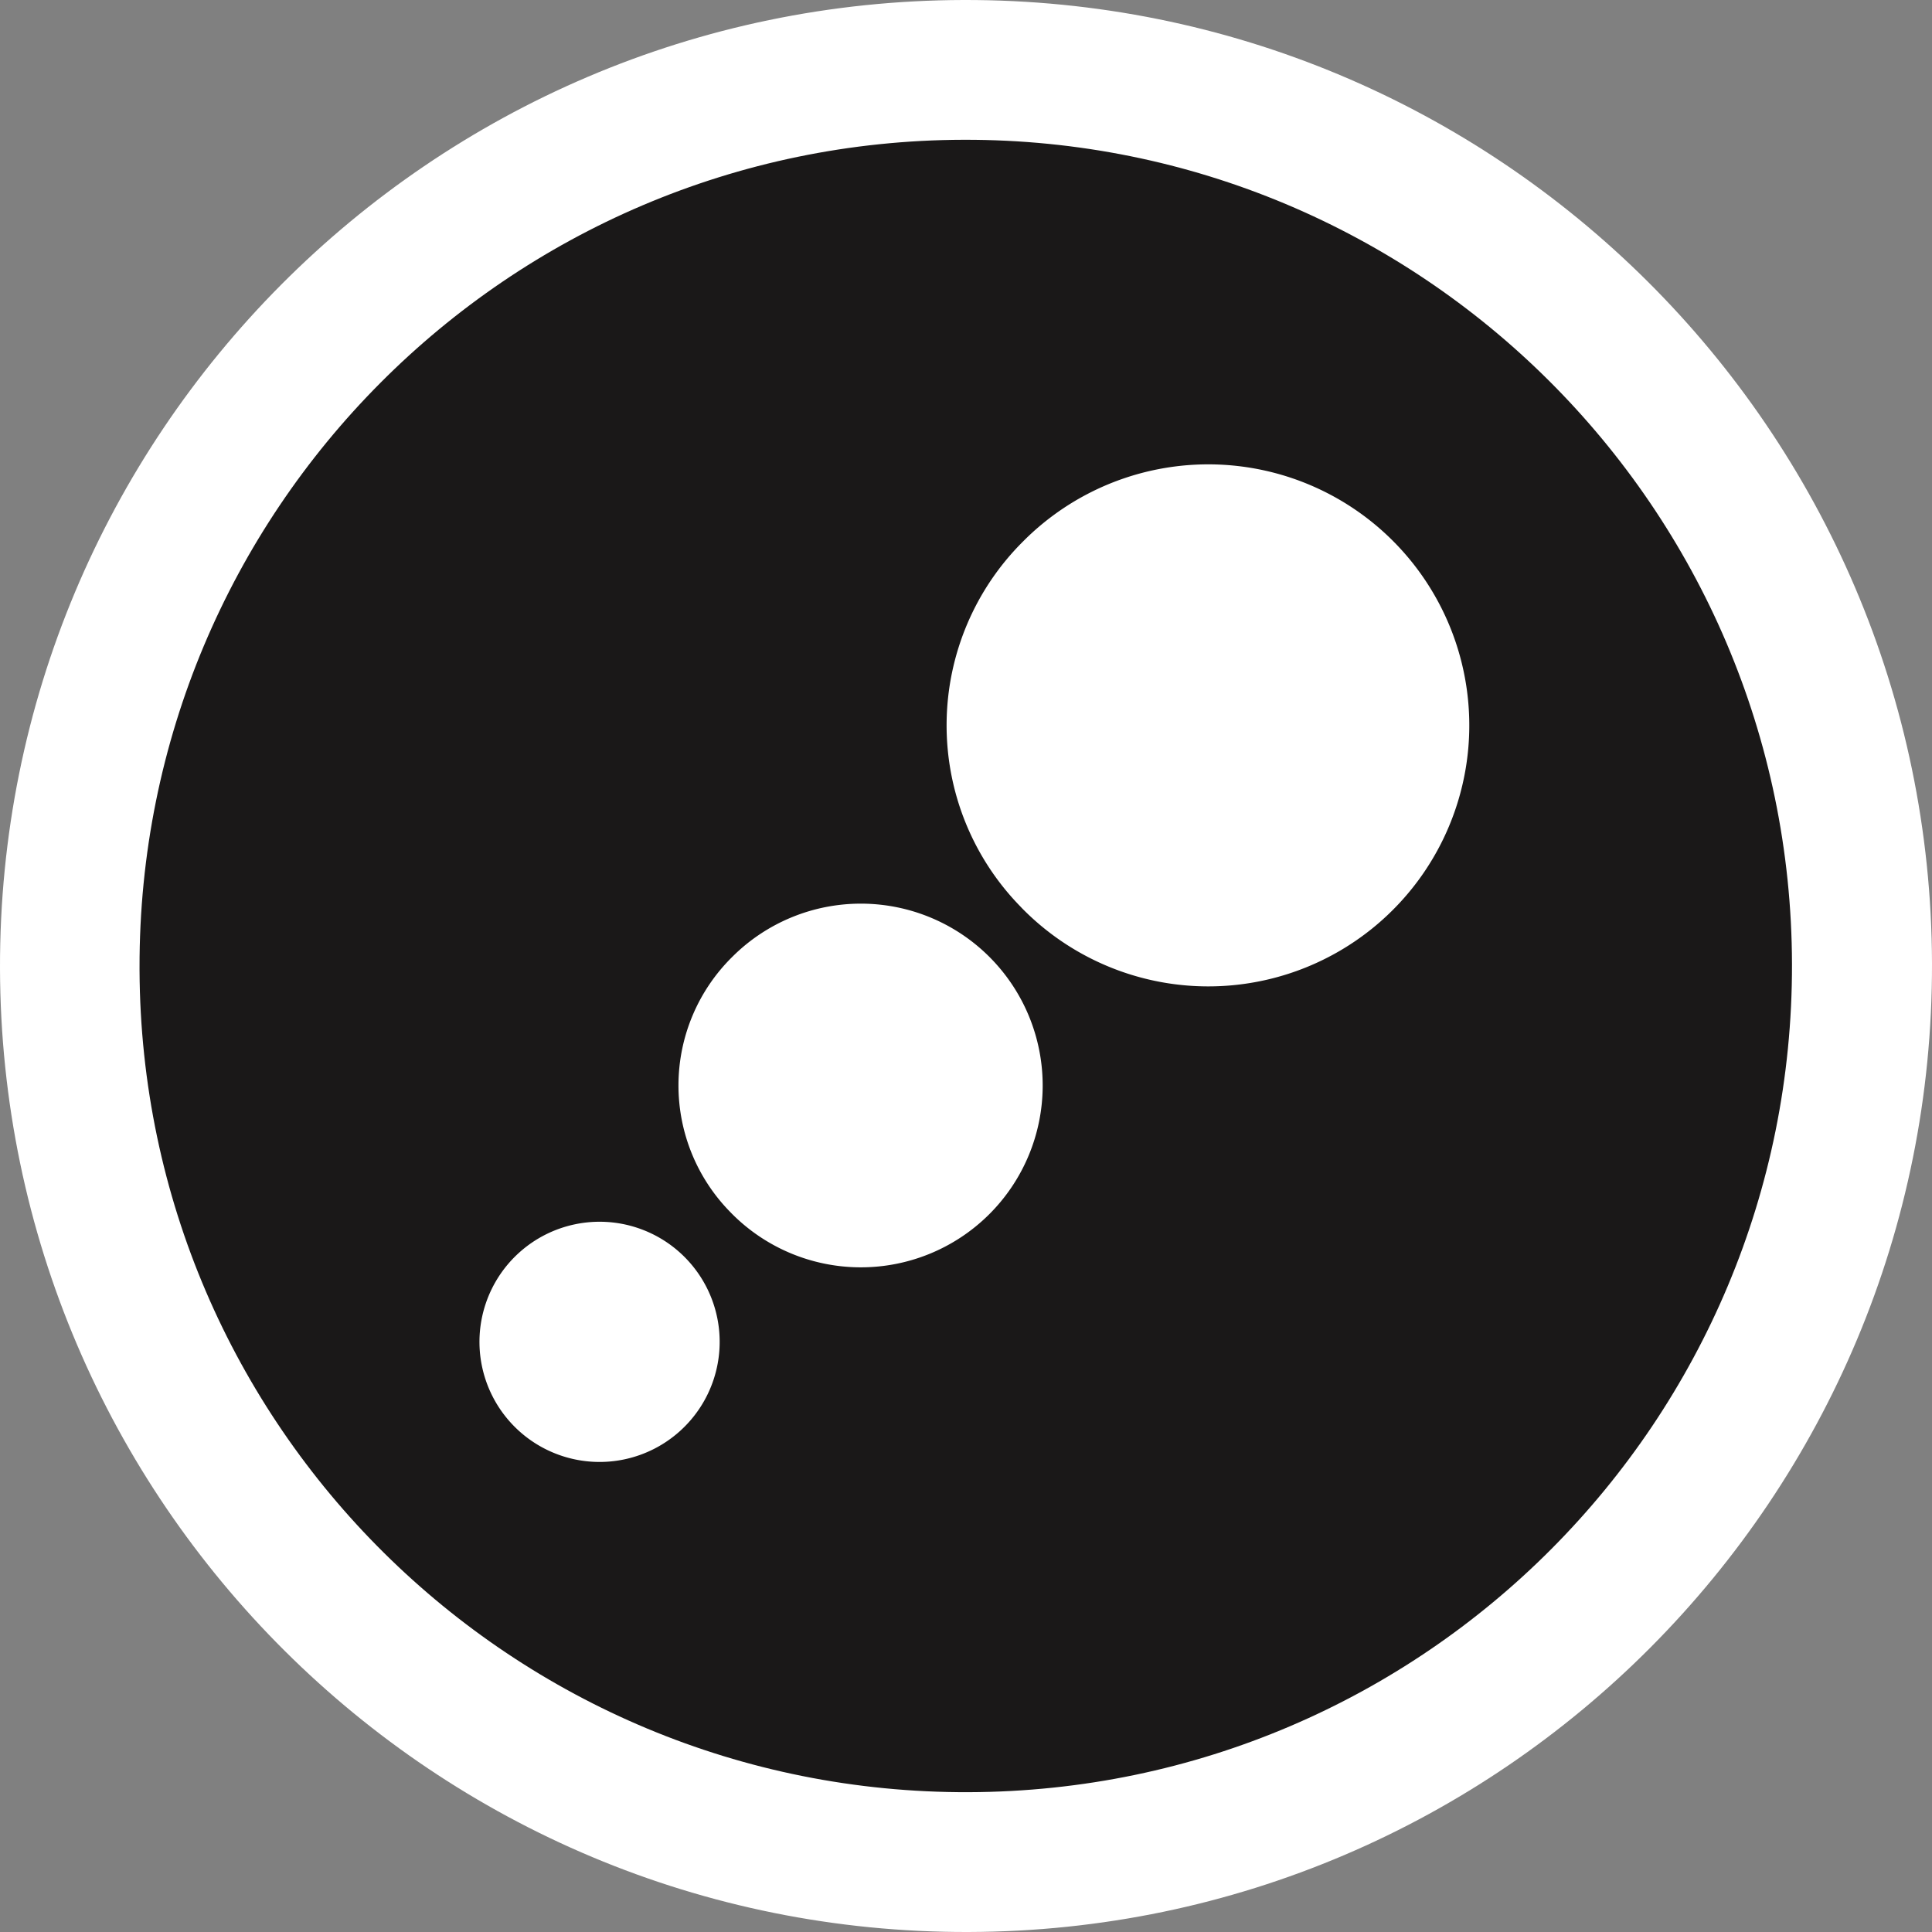 <svg xmlns="http://www.w3.org/2000/svg" id="Layer_1" data-name="Layer 1" viewBox="0 0 490 490"><rect x="0" y="0" width="490" height="490" fill="#808080" stroke="none"/><defs><style>.cls-1{fill:#fff;}.cls-2{fill:#1a1818;}</style></defs><path id="Path_838" data-name="Path 838" class="cls-1" d="M5,250.29C4.66,115,114.07,5,249.38,4.67S494.66,113.73,495,249,385.94,494.32,250.63,494.67,5.35,385.62,5,250.31v0" transform="translate(-5 -4.67)"></path><path id="Path_839" data-name="Path 839" class="cls-2" d="M40.39,250.12c-.25-115.73,93.36-209.77,209.1-210s209.77,93.36,210,209.09-93.18,209.62-208.81,210S40.9,366.4,40.39,250.76v-.64" transform="translate(-5 -4.67)"></path><path id="Path_840" data-name="Path 840" class="cls-1" d="M264,234.79a65.77,65.77,0,0,1,.68-93c.11-.12.23-.23.35-.35a66.2,66.2,0,1,1-.89,93.51l-.14-.15" transform="translate(-5 -4.67)"></path><path id="Path_841" data-name="Path 841" class="cls-1" d="M190.24,312.1a45.79,45.79,0,0,1,.49-64.75l.18-.18a46.12,46.12,0,1,1-.38,65.23l-.29-.3" transform="translate(-5 -4.67)"></path><path id="Path_842" data-name="Path 842" class="cls-1" d="M134.28,365.21a30.46,30.46,0,1,1,.17.19,1.54,1.54,0,0,0-.17-.19" transform="translate(-5 -4.67)"></path></svg>